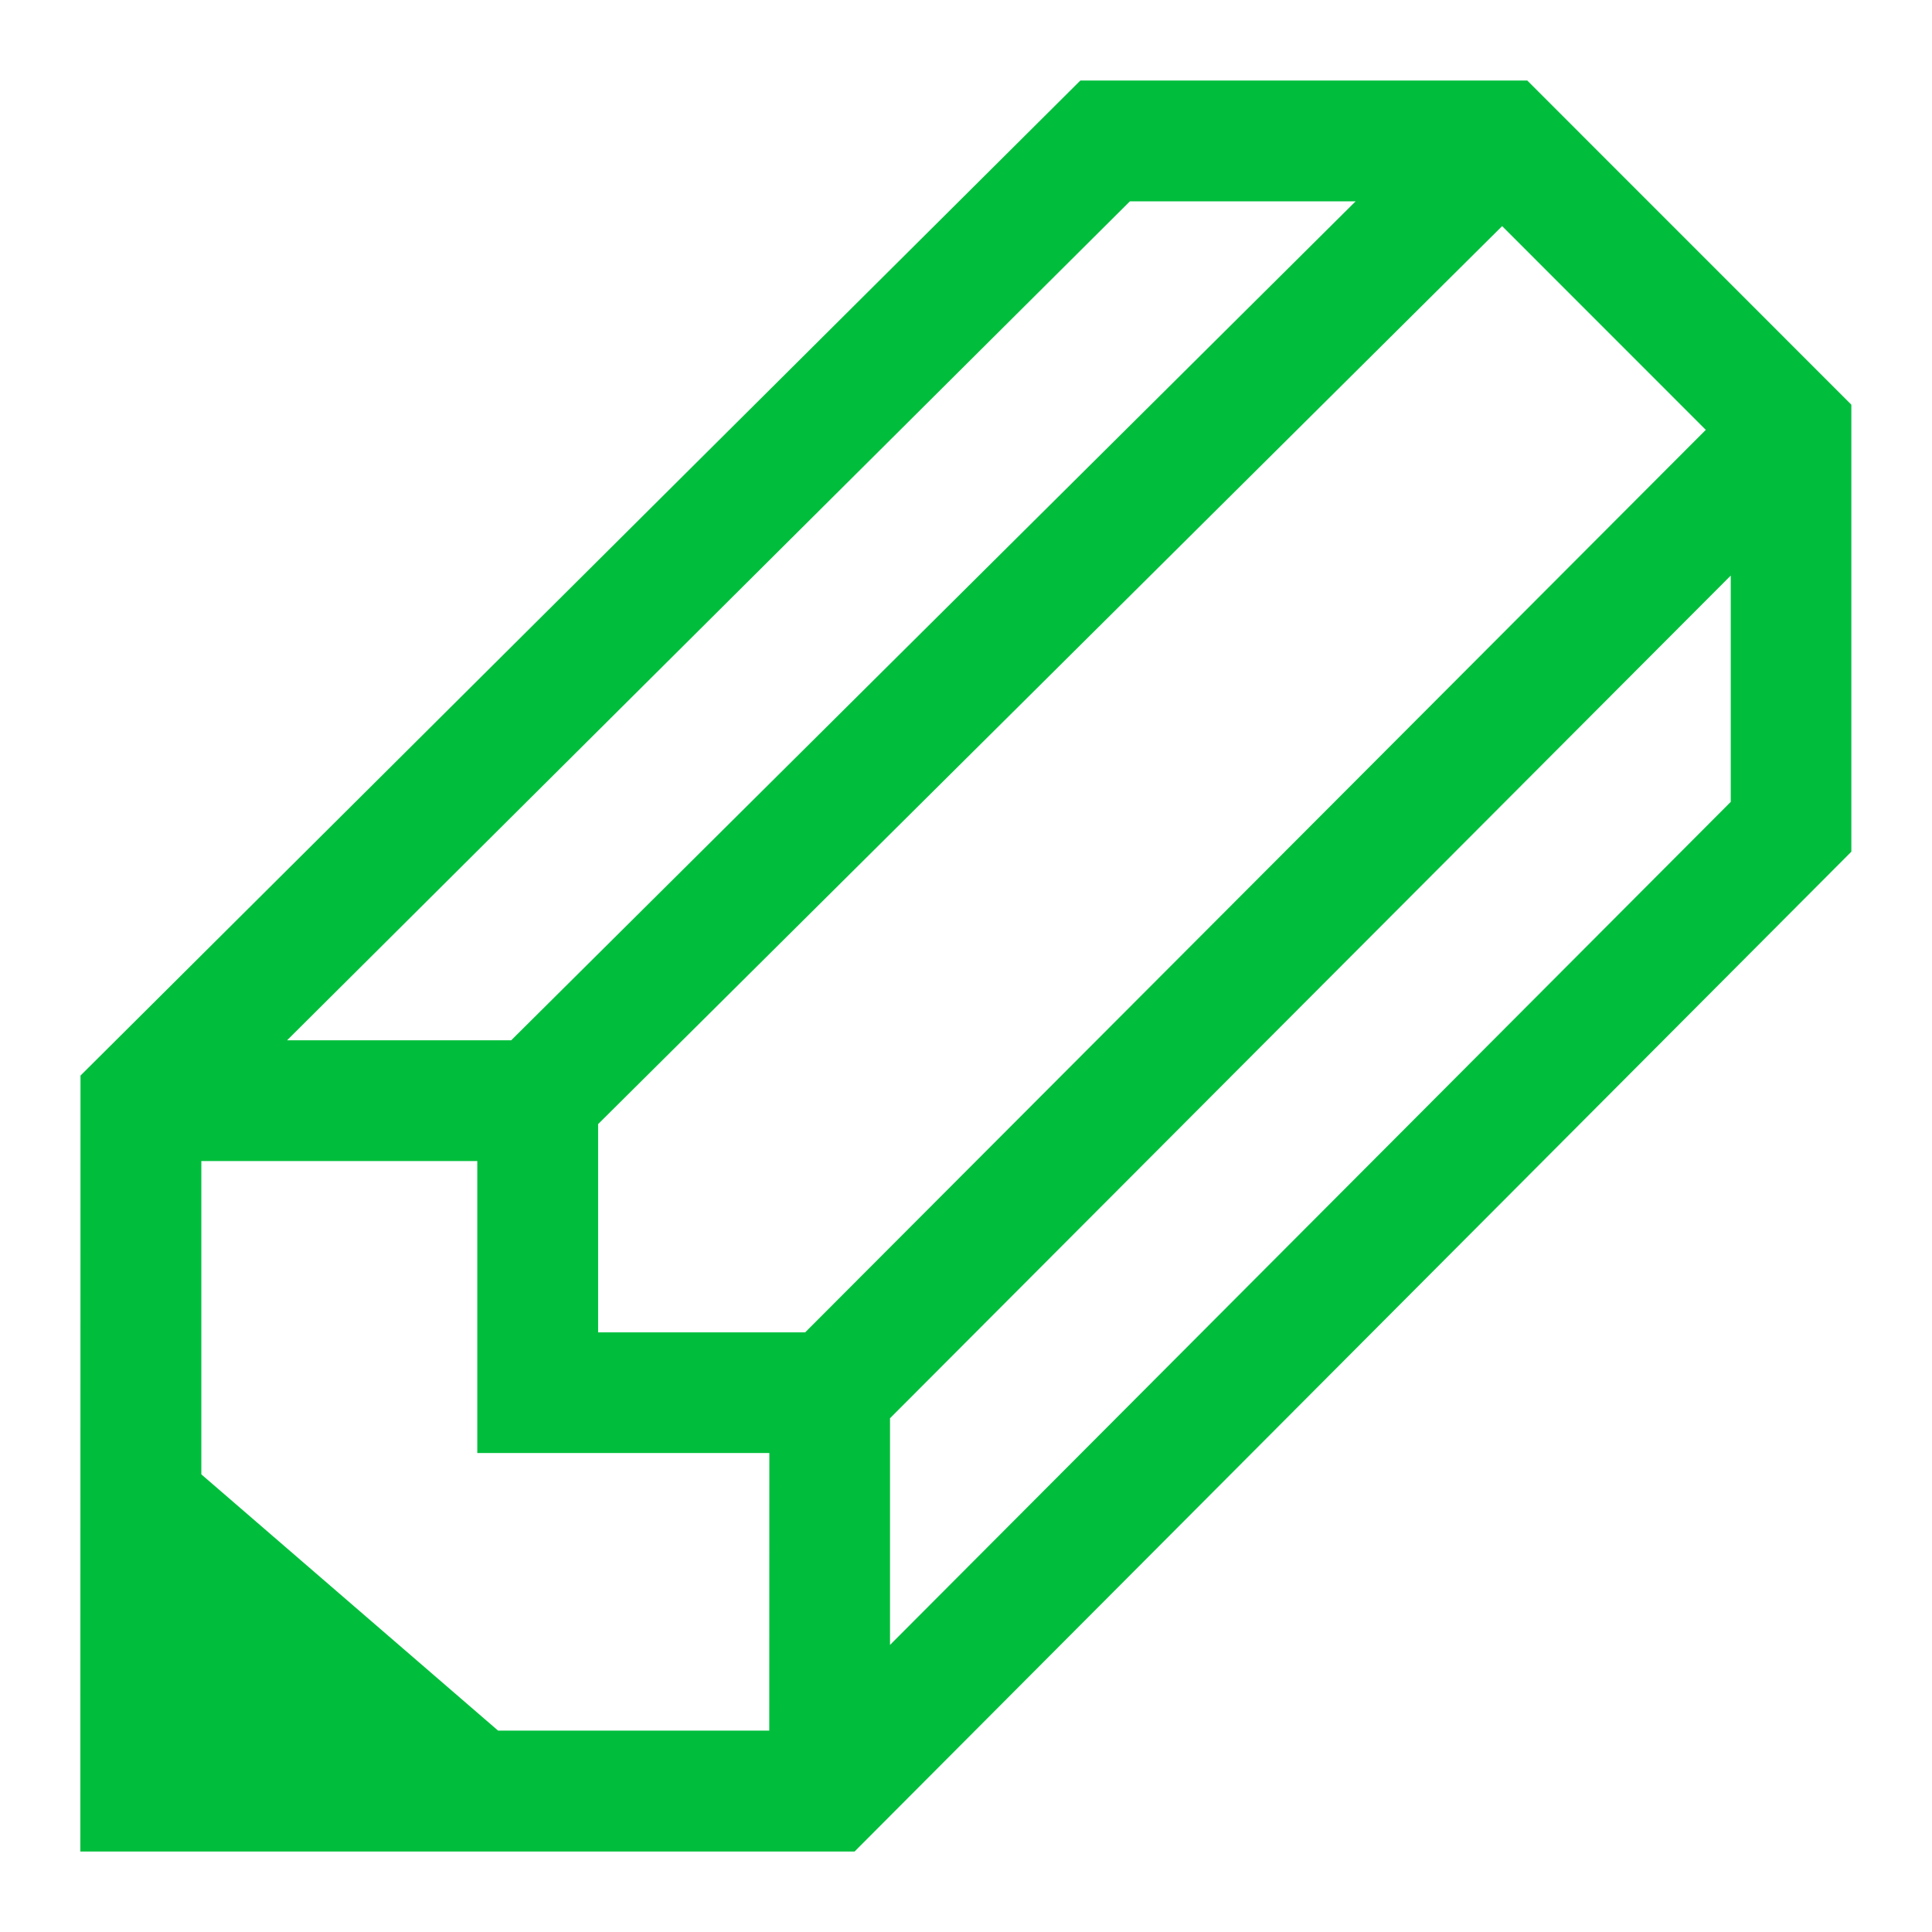 <svg viewBox="0 0 24 24" xmlns="http://www.w3.org/2000/svg">
  <path d="M11.056, 20.434l-0, -2.816l10.444, -10.468l-0, 2.811l-10.444, 10.473Zm2.98, -17.933l2.804, -0l-10.49, 10.422l-2.784, -0l10.47, -10.422Zm-4.034, 14.05l-2.572, -0l-0, -2.587l11.23, -11.155l2.53, 2.531l-11.188, 11.211Zm-7.501, 1.764l-0, -3.892l3.428, -0l-0, 3.627l3.628, -0l-0.001, 3.448l-3.369, -0l-3.686, -3.183Zm16.471, -17.315l-5.551, -0l-12.421, 12.361l-0.002, 9.639l9.618, -0l12.382, -12.42l-0, -5.553l-4.026, -4.027Z" style="fill: rgb(0, 190, 60);"/>
</svg>
